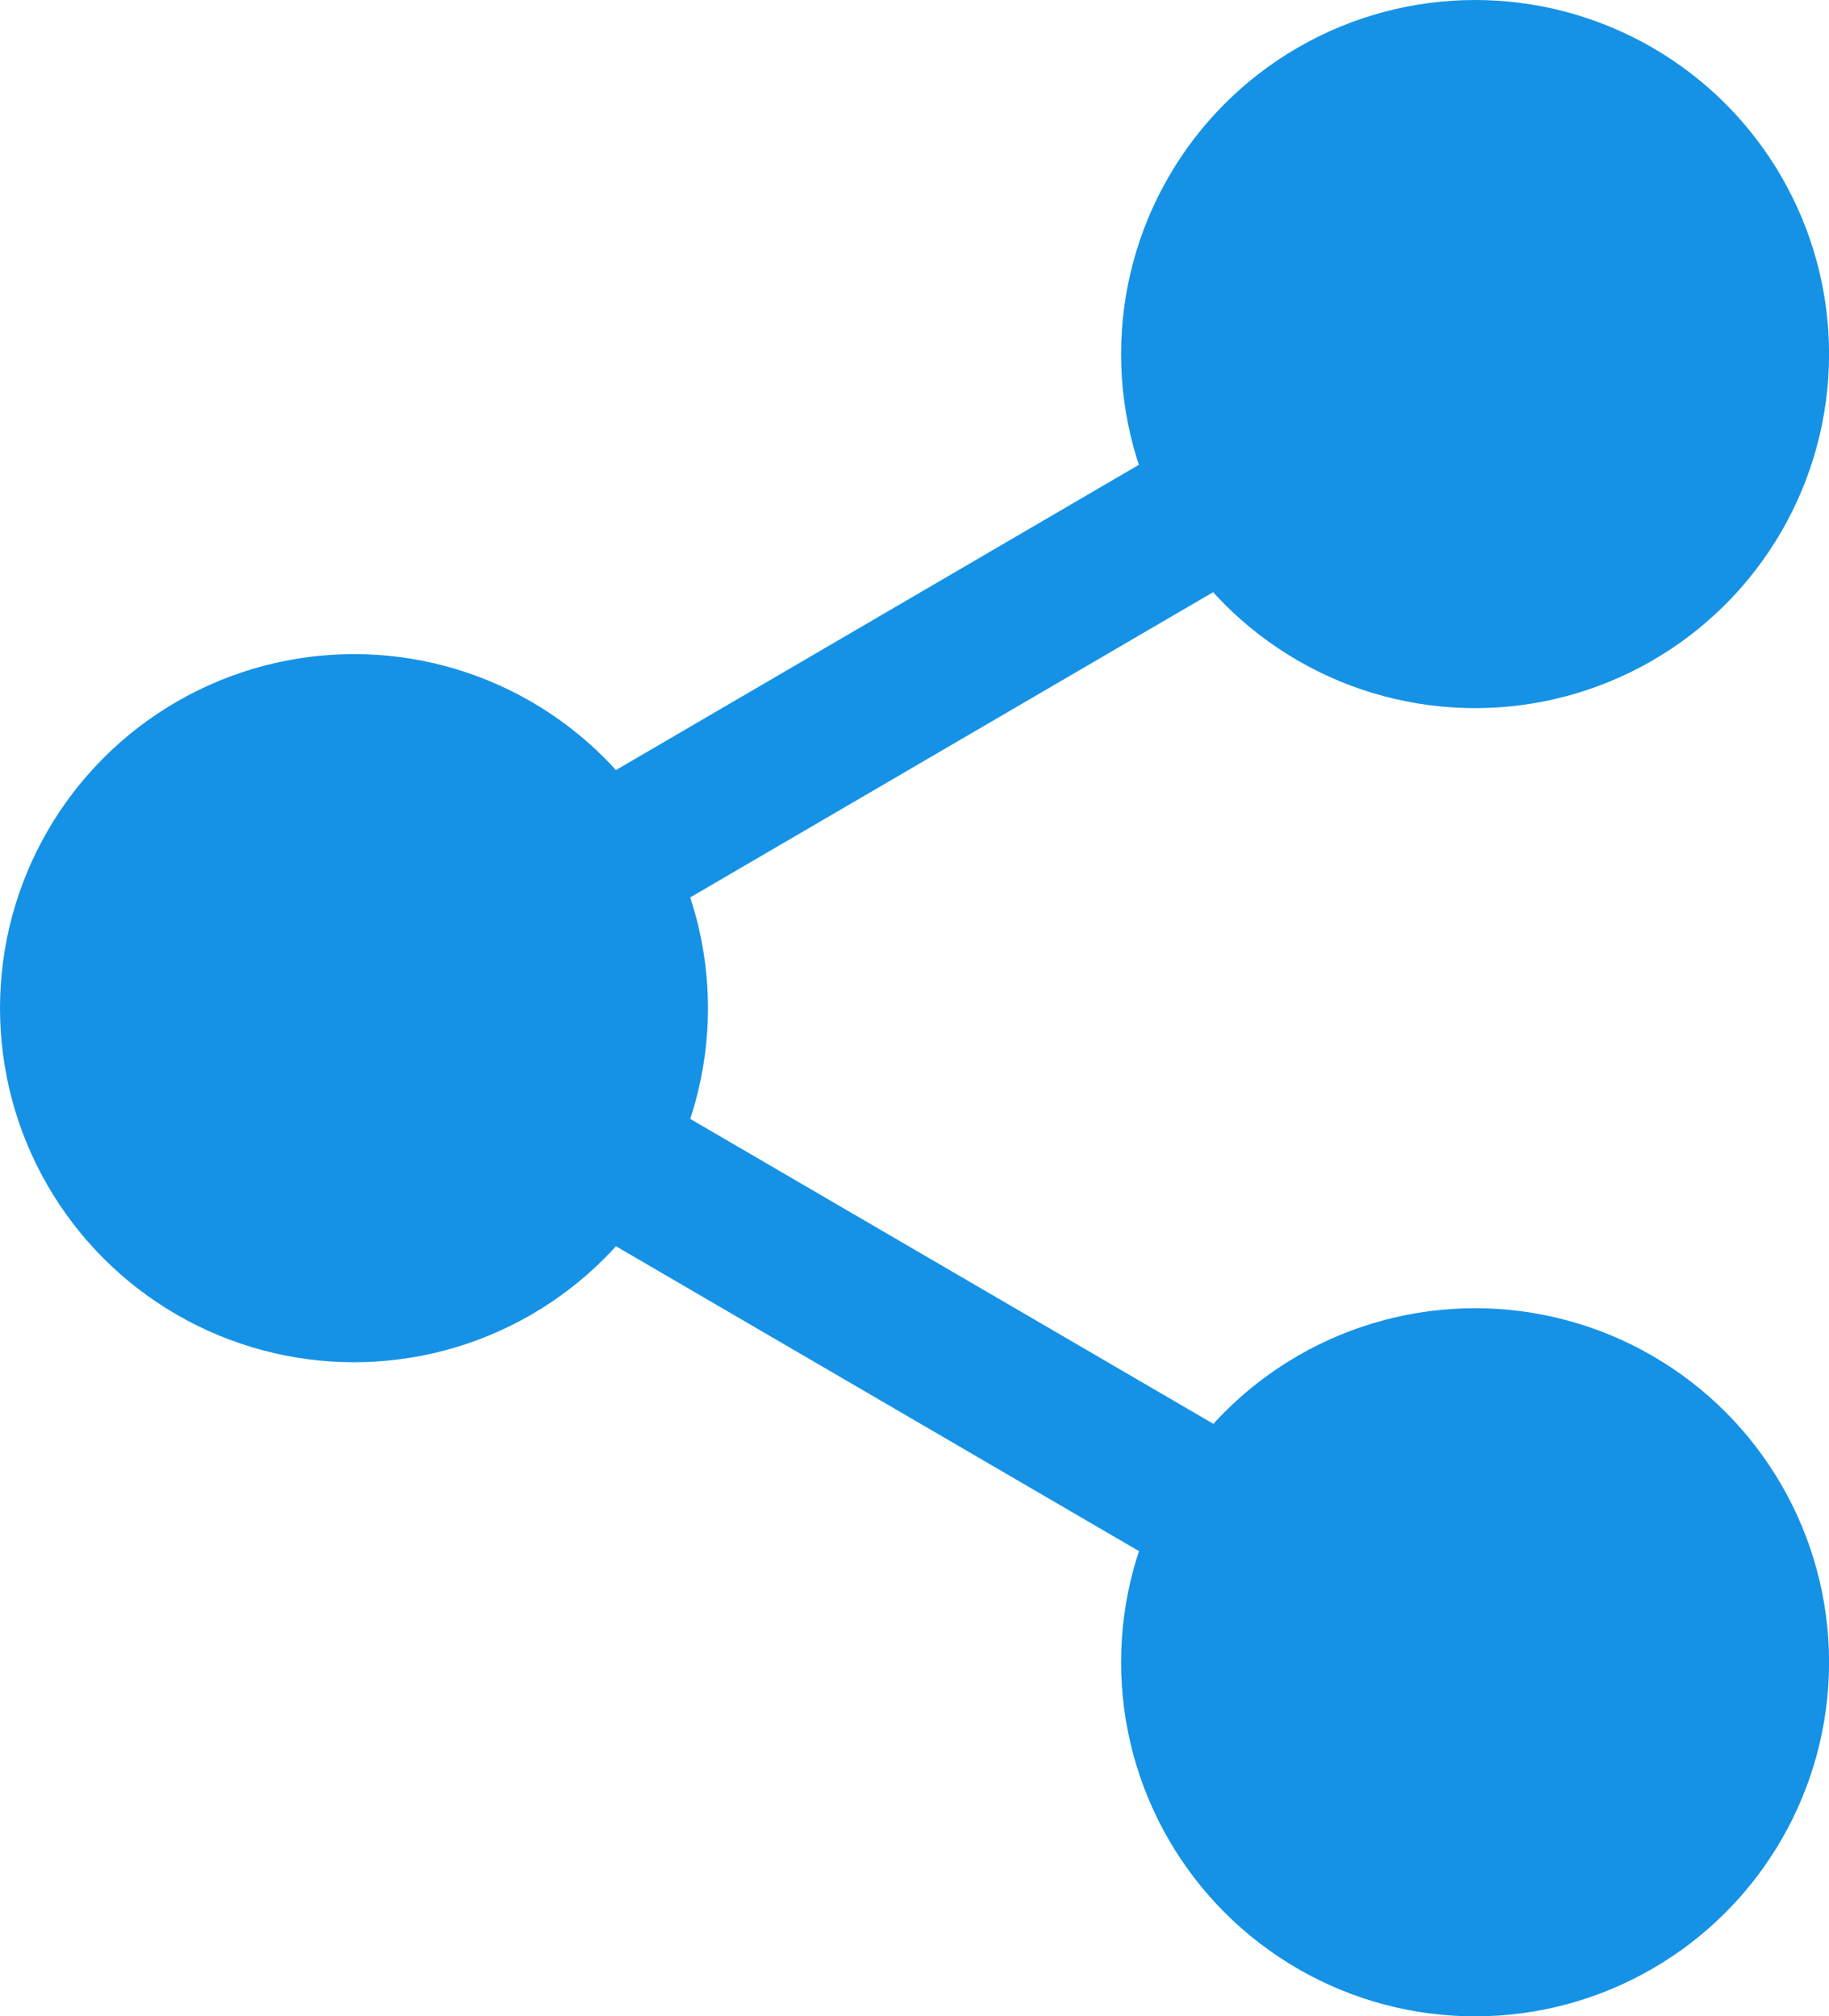 <svg xmlns="http://www.w3.org/2000/svg" width="24.816" height="27.352" viewBox="0 0 24.816 27.352">
  <g id="share-2" transform="translate(1 1)">
    <ellipse id="Ellipse_14" data-name="Ellipse 14" cx="3.803" cy="3.803" rx="3.803" ry="3.803" transform="translate(15.211 0)" fill="#1592e6" stroke="#1592e6" stroke-linecap="round" stroke-linejoin="round" stroke-width="2"/>
    <ellipse id="Ellipse_15" data-name="Ellipse 15" cx="3.803" cy="3.803" rx="3.803" ry="3.803" transform="translate(0 8.873)" fill="#1592e6" stroke="#1592e6" stroke-linecap="round" stroke-linejoin="round" stroke-width="2"/>
    <ellipse id="Ellipse_16" data-name="Ellipse 16" cx="3.803" cy="3.803" rx="3.803" ry="3.803" transform="translate(15.211 17.746)" fill="#1592e6" stroke="#1592e6" stroke-linecap="round" stroke-linejoin="round" stroke-width="2"/>
    <line id="Line_30" data-name="Line 30" x2="8.657" y2="5.045" transform="translate(7.086 14.59)" fill="none" stroke="#1592e6" stroke-linecap="round" stroke-linejoin="round" stroke-width="2"/>
    <line id="Line_31" data-name="Line 31" x1="8.645" y2="5.045" transform="translate(7.086 5.717)" fill="none" stroke="#1592e6" stroke-linecap="round" stroke-linejoin="round" stroke-width="2"/>
  </g>
</svg>
